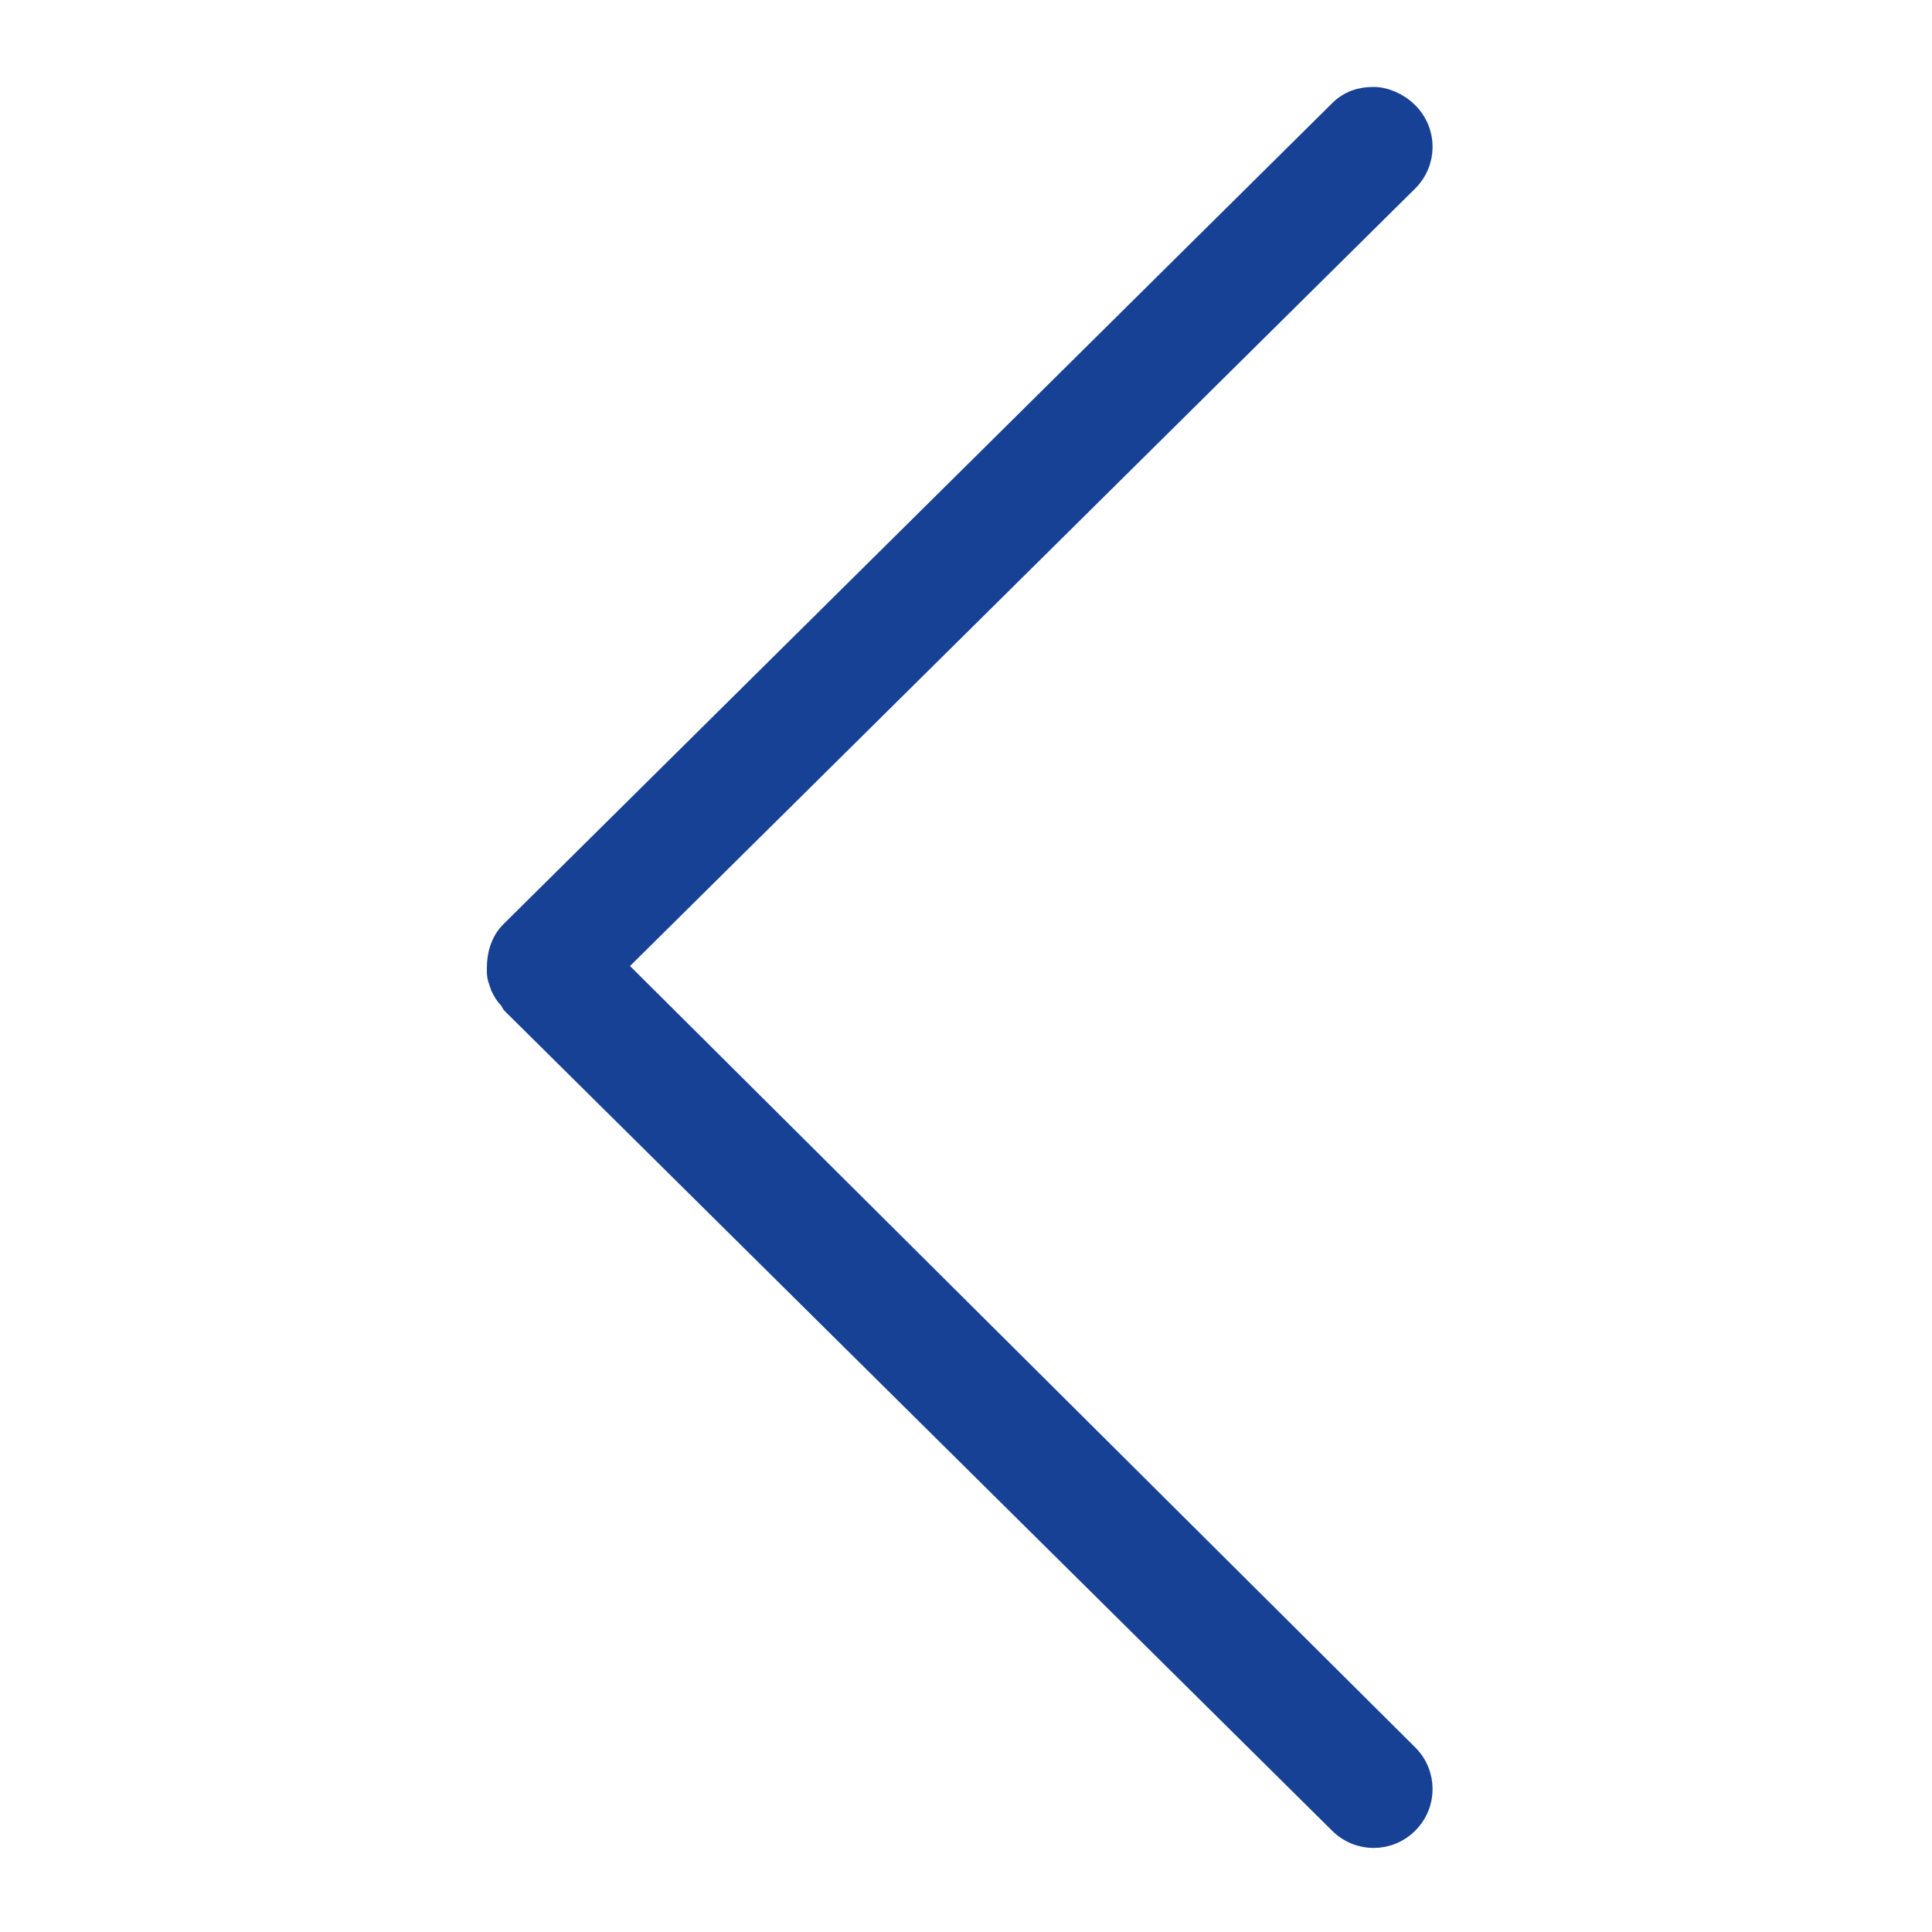 <svg version="1.1" xmlns="http://www.w3.org/2000/svg" xmlns:xlink="http://www.w3.org/1999/xlink" x="0px" y="0px"
	 viewBox="0 0 100 100" enable-background="new 0 0 100 100" xml:space="preserve">
	<path stroke="#164194" fill="#164194" d="M25.7,50.1c0,0.1,0,0.1,0,0.2c0,0.3,0.1,0.5,0.2,0.8c0.1,0.2,0.2,0.4,0.4,0.6c0.1,0.1,0.1,0.2,0.2,0.3c0,0,0,0,0,0
		c0,0,0,0,0,0l42.8,42.4c1,1,2.6,1,3.6,0c1-1,1-2.6,0-3.6L31.9,50l41-40.6c1-1,1-2.6,0-3.6c-0.5-0.5-1.2-0.8-1.8-0.8
		c-0.7,0-1.3,0.2-1.8,0.7L26.4,48.2C25.9,48.7,25.7,49.4,25.7,50.1z"/>
</svg>